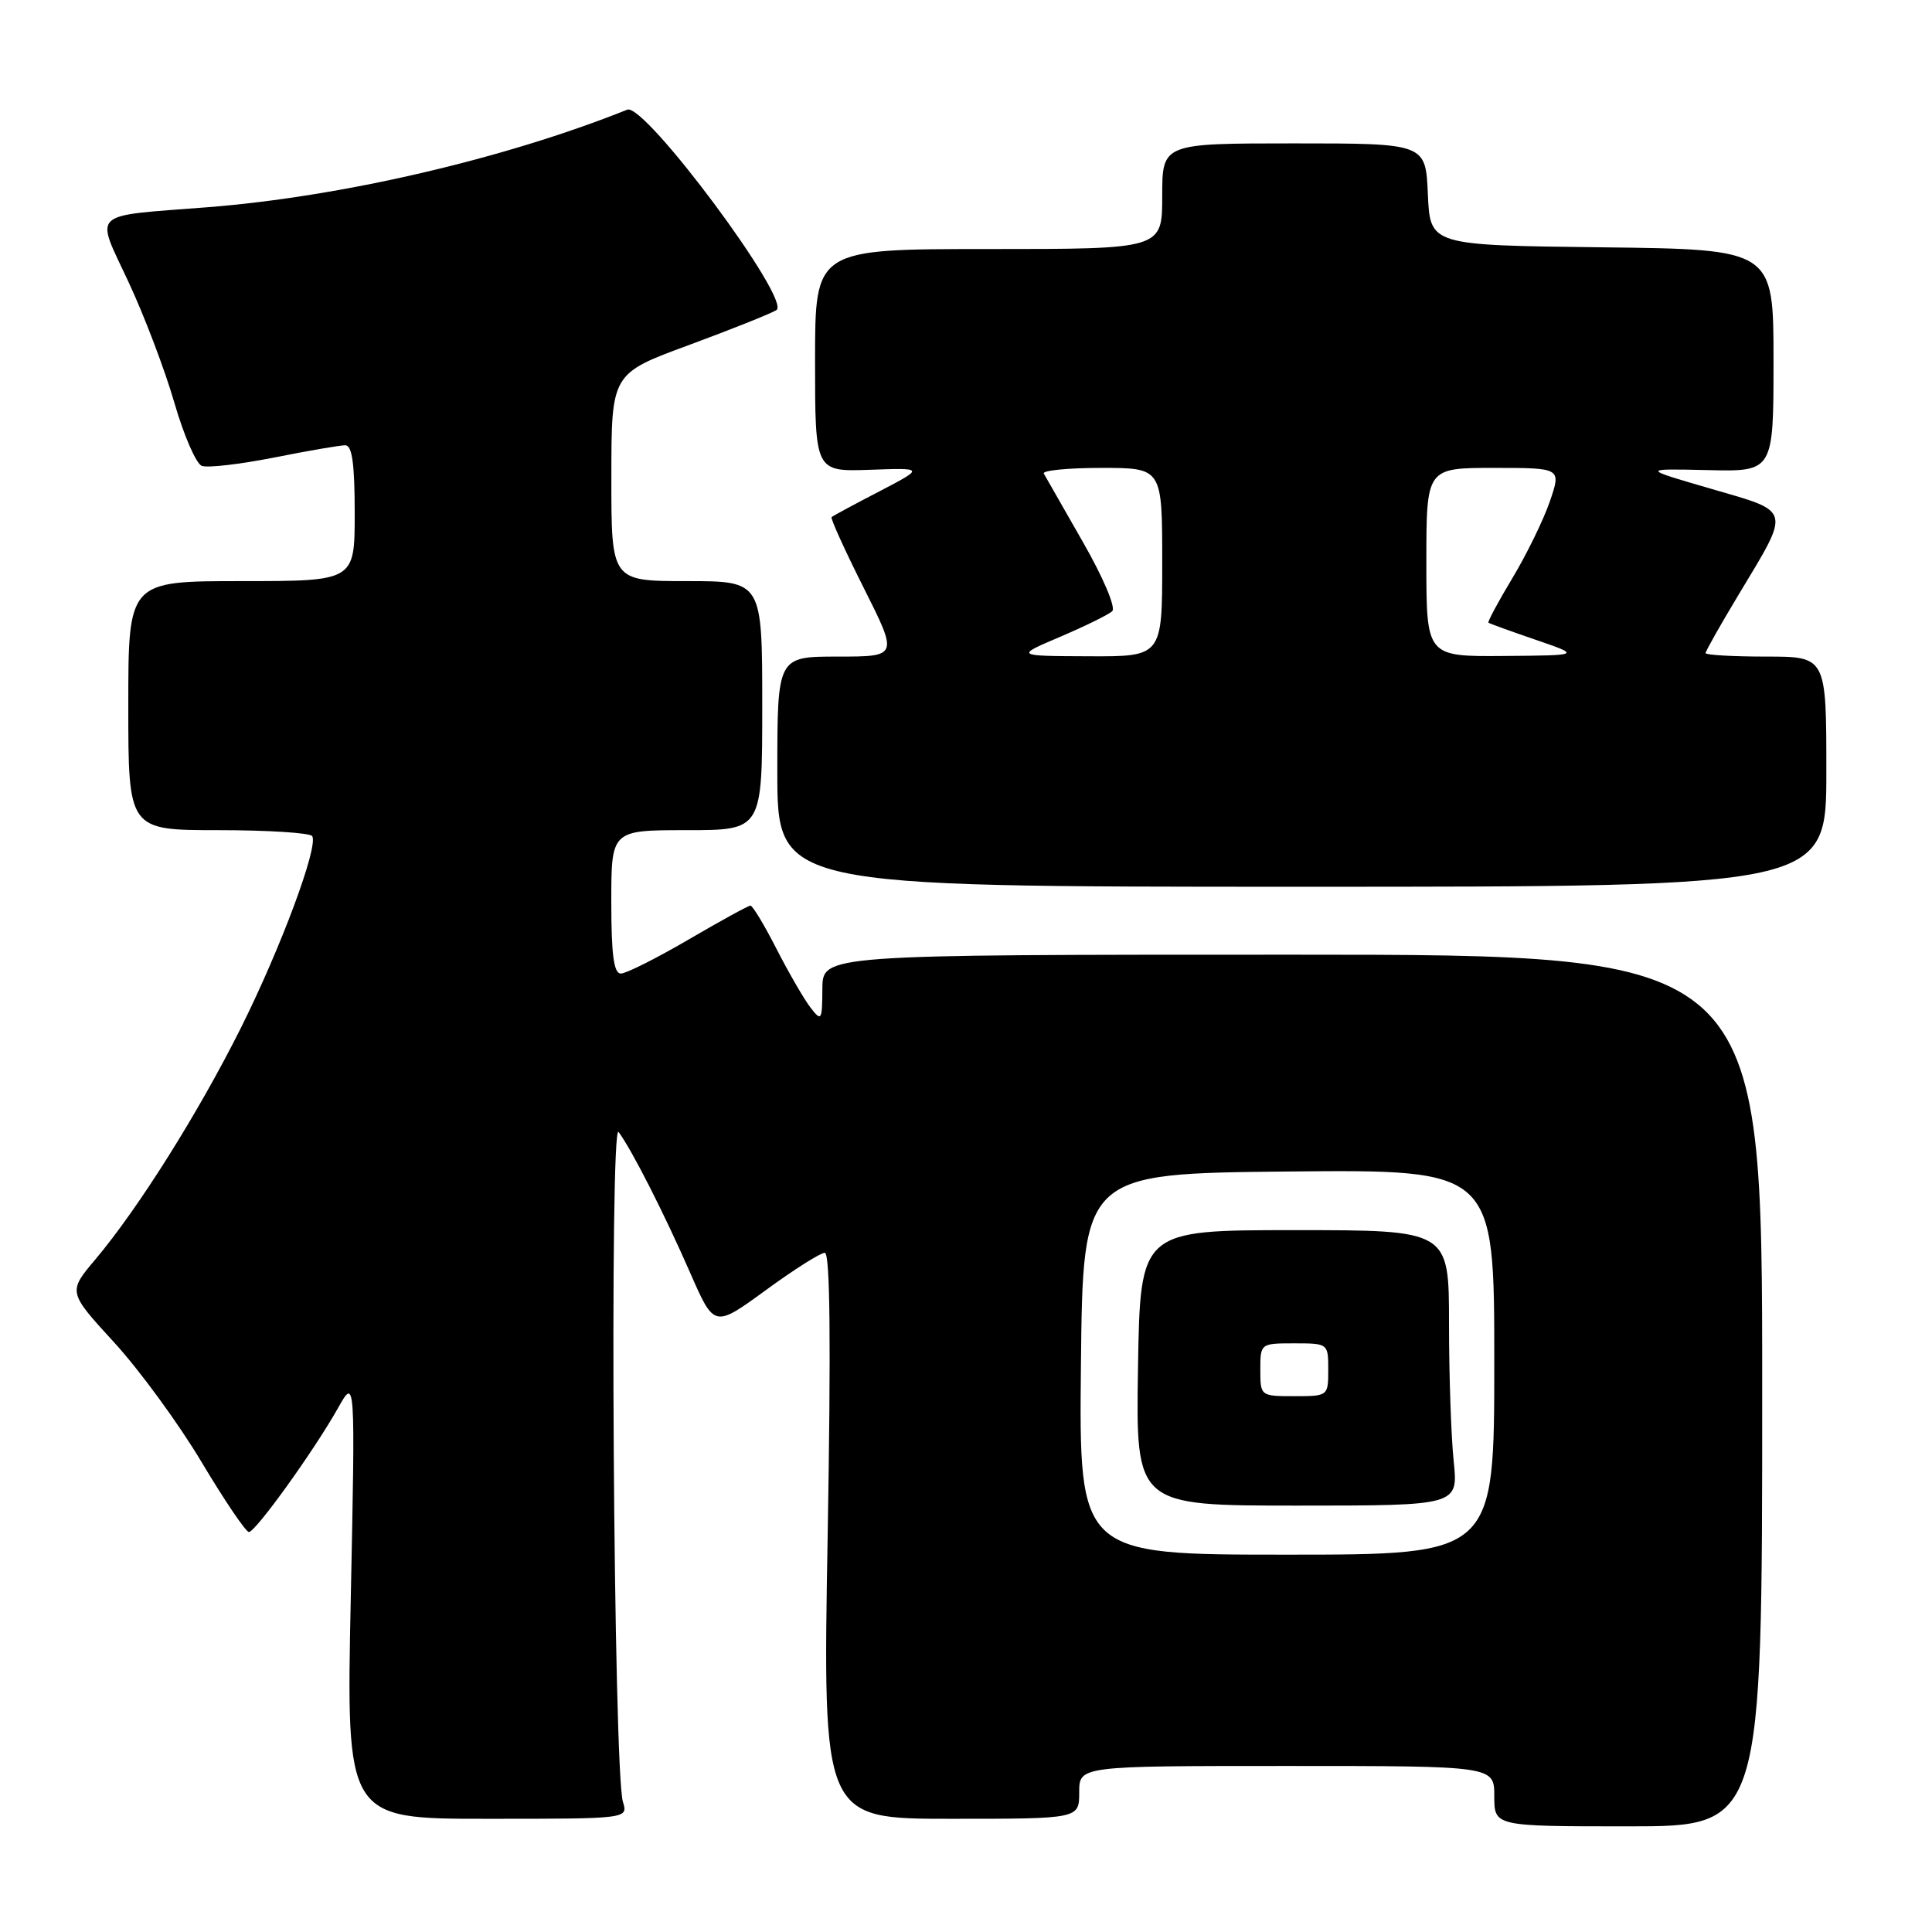 <?xml version="1.0" encoding="UTF-8" standalone="no"?>
<!DOCTYPE svg PUBLIC "-//W3C//DTD SVG 1.1//EN" "http://www.w3.org/Graphics/SVG/1.1/DTD/svg11.dtd" >
<svg xmlns="http://www.w3.org/2000/svg" xmlns:xlink="http://www.w3.org/1999/xlink" version="1.1" viewBox="0 0 256 256">
 <g >
 <path fill="currentColor"
d=" M 233.50 184.25 C 233.50 126.50 233.50 126.50 171.25 126.50 C 109.00 126.50 109.00 126.50 108.97 131.00 C 108.94 135.26 108.85 135.39 107.39 133.50 C 106.54 132.40 104.52 128.91 102.90 125.75 C 101.29 122.59 99.73 120.00 99.44 120.00 C 99.15 120.00 95.46 122.03 91.23 124.50 C 87.00 126.97 82.97 129.00 82.27 129.00 C 81.33 129.00 81.00 126.52 81.00 119.50 C 81.00 110.00 81.00 110.00 91.00 110.00 C 101.00 110.00 101.00 110.00 101.00 93.50 C 101.00 77.00 101.00 77.00 91.00 77.00 C 81.00 77.00 81.00 77.00 81.01 63.25 C 81.01 49.50 81.01 49.50 91.26 45.73 C 96.89 43.65 102.12 41.56 102.88 41.09 C 104.92 39.81 85.43 13.61 83.12 14.53 C 66.84 21.05 45.24 26.07 27.50 27.46 C 11.73 28.69 12.60 27.87 16.99 37.28 C 19.11 41.80 21.85 49.03 23.10 53.35 C 24.35 57.67 25.98 61.44 26.74 61.73 C 27.49 62.02 31.79 61.52 36.30 60.63 C 40.81 59.73 45.06 59.00 45.75 59.00 C 46.66 59.00 47.00 61.47 47.00 68.00 C 47.00 77.00 47.00 77.00 32.00 77.00 C 17.00 77.00 17.00 77.00 17.00 93.50 C 17.00 110.00 17.00 110.00 28.94 110.00 C 35.51 110.00 41.10 110.36 41.37 110.79 C 42.22 112.16 37.20 125.64 31.88 136.28 C 26.26 147.50 18.34 160.10 12.66 166.85 C 9.00 171.19 9.00 171.19 15.10 177.85 C 18.46 181.51 23.69 188.66 26.72 193.75 C 29.76 198.84 32.58 203.00 32.98 203.00 C 33.86 203.00 41.60 192.24 44.79 186.57 C 47.08 182.50 47.08 182.50 46.48 211.75 C 45.87 241.00 45.87 241.00 64.55 241.00 C 83.23 241.00 83.23 241.00 82.54 238.75 C 81.29 234.67 80.74 148.32 81.97 150.00 C 83.75 152.40 88.07 160.92 91.48 168.72 C 94.64 175.93 94.64 175.93 101.45 170.97 C 105.19 168.23 108.72 166.00 109.29 166.00 C 110.00 166.00 110.11 177.95 109.67 203.50 C 109.01 241.00 109.01 241.00 126.00 241.00 C 143.00 241.00 143.00 241.00 143.00 237.50 C 143.00 234.00 143.00 234.00 170.50 234.00 C 198.00 234.00 198.00 234.00 198.00 238.00 C 198.00 242.00 198.00 242.00 215.75 242.00 C 233.50 242.00 233.50 242.00 233.50 184.25 Z  M 242.00 102.25 C 242.00 87.00 242.00 87.00 234.00 87.00 C 229.60 87.00 226.00 86.79 226.00 86.54 C 226.00 86.28 227.97 82.79 230.38 78.79 C 237.32 67.26 237.48 67.89 226.74 64.77 C 217.50 62.09 217.50 62.09 226.25 62.29 C 235.00 62.50 235.00 62.50 235.00 47.77 C 235.00 33.04 235.00 33.04 212.25 32.77 C 189.50 32.50 189.50 32.50 189.20 25.75 C 188.91 19.00 188.91 19.00 171.45 19.00 C 154.00 19.00 154.00 19.00 154.00 26.00 C 154.00 33.00 154.00 33.00 131.00 33.00 C 108.00 33.00 108.00 33.00 108.00 47.75 C 108.00 62.50 108.00 62.50 115.25 62.25 C 122.50 61.99 122.50 61.99 116.50 65.12 C 113.20 66.83 110.36 68.36 110.19 68.52 C 110.02 68.67 111.93 72.89 114.45 77.90 C 119.02 87.00 119.02 87.00 111.01 87.00 C 103.00 87.00 103.00 87.00 103.00 102.25 C 103.00 117.50 103.00 117.50 172.50 117.50 C 242.00 117.50 242.00 117.50 242.00 102.25 Z  M 143.23 180.75 C 143.50 155.50 143.50 155.50 170.75 155.23 C 198.00 154.97 198.00 154.97 198.00 180.48 C 198.00 206.00 198.00 206.00 170.48 206.00 C 142.97 206.00 142.97 206.00 143.23 180.75 Z  M 192.62 193.60 C 192.28 190.36 192.00 182.15 192.00 175.35 C 192.00 163.00 192.00 163.00 171.54 163.00 C 151.09 163.00 151.09 163.00 150.79 181.25 C 150.50 199.50 150.50 199.50 171.87 199.50 C 193.23 199.50 193.23 199.50 192.62 193.60 Z  M 140.50 84.37 C 143.80 82.96 146.90 81.44 147.38 80.98 C 147.87 80.51 146.18 76.51 143.49 71.82 C 140.88 67.24 138.54 63.16 138.31 62.75 C 138.07 62.34 141.51 62.00 145.94 62.00 C 154.00 62.00 154.00 62.00 154.00 74.50 C 154.00 87.00 154.00 87.00 144.25 86.96 C 134.50 86.92 134.50 86.92 140.50 84.37 Z  M 189.00 74.50 C 189.00 62.00 189.00 62.00 197.94 62.00 C 206.88 62.00 206.88 62.00 205.37 66.42 C 204.54 68.85 202.31 73.42 200.42 76.57 C 198.52 79.72 197.09 82.40 197.23 82.51 C 197.38 82.63 200.20 83.65 203.50 84.78 C 209.50 86.84 209.50 86.84 199.25 86.92 C 189.00 87.00 189.00 87.00 189.00 74.50 Z  M 167.00 181.50 C 167.00 178.02 167.02 178.00 171.50 178.00 C 175.98 178.00 176.00 178.02 176.00 181.50 C 176.00 184.98 175.98 185.00 171.50 185.00 C 167.02 185.00 167.00 184.98 167.00 181.50 Z "/>
</g>
</svg>